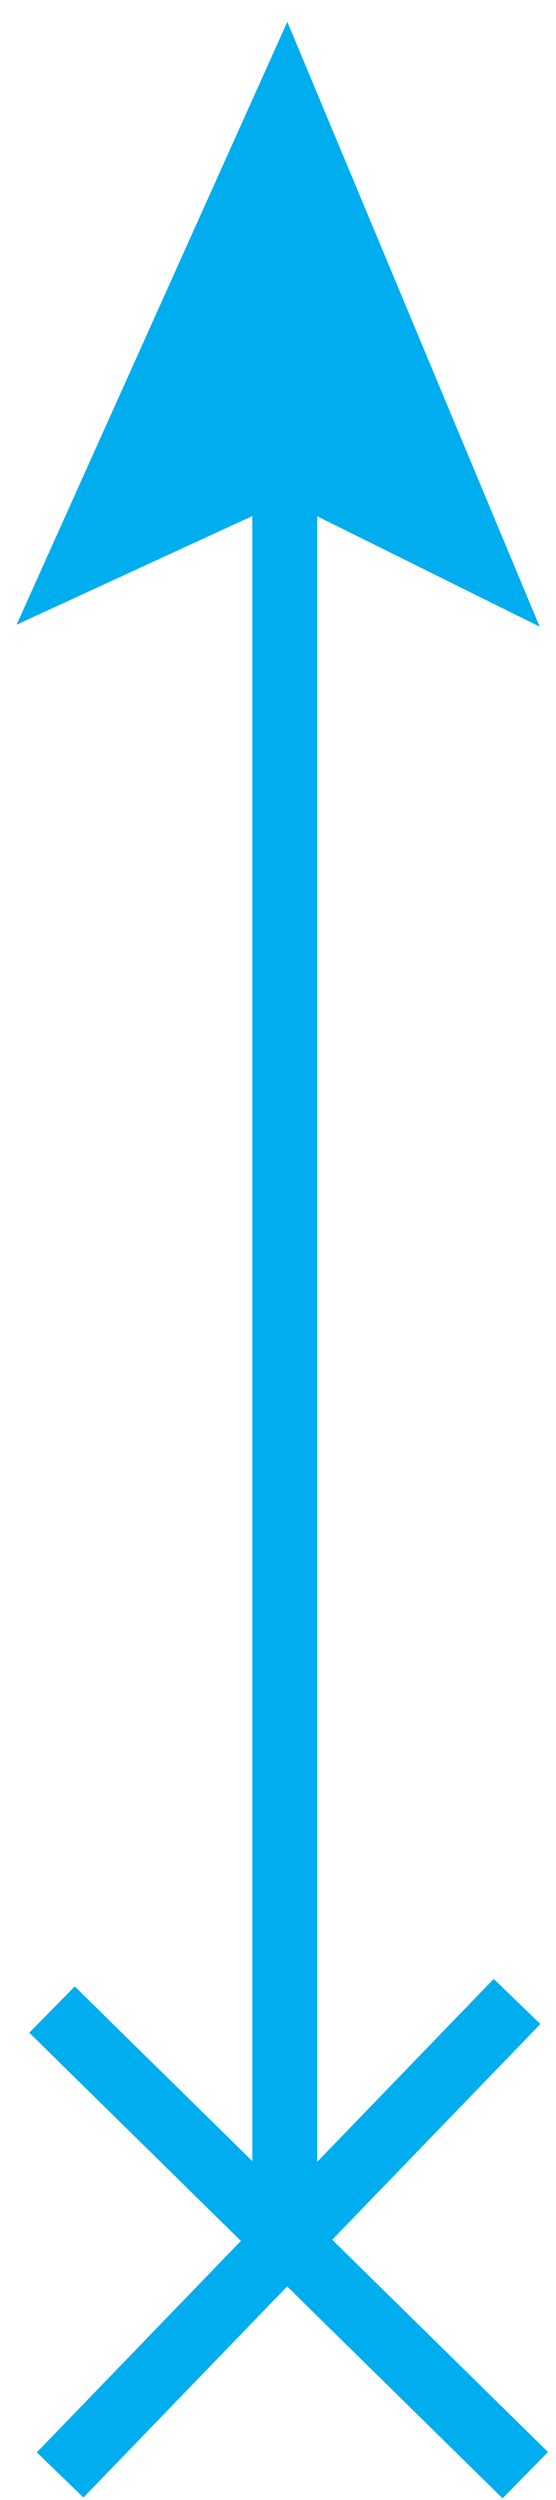 <?xml version="1.0" encoding="utf-8"?>
<!-- Generator: Adobe Illustrator 16.0.0, SVG Export Plug-In . SVG Version: 6.00 Build 0)  -->
<!DOCTYPE svg PUBLIC "-//W3C//DTD SVG 1.1//EN" "http://www.w3.org/Graphics/SVG/1.1/DTD/svg11.dtd">
<svg version="1.1"
	 id="svg12682" xmlns:dc="http://purl.org/dc/elements/1.1/" xmlns:cc="http://creativecommons.org/ns#" xmlns:rdf="http://www.w3.org/1999/02/22-rdf-syntax-ns#" xmlns:svg="http://www.w3.org/2000/svg"
	 xmlns="http://www.w3.org/2000/svg" xmlns:xlink="http://www.w3.org/1999/xlink" x="0px" y="0px" width="4.938px"
	 height="22.188px" viewBox="0 0 4.938 22.188" enable-background="new 0 0 4.938 22.188" xml:space="preserve">
<polygon fill="#00ADEE" stroke="#00ADEE" stroke-width="0.576" points="2.542,4.124 0.725,4.961 2.542,0.918 4.23,4.961 "/>
<line fill="none" stroke="#00ADEE" stroke-width="0.576" x1="2.529" y1="19.901" x2="2.529" y2="4.031"/>
<g>
	<line fill="none" stroke="#00ADEE" stroke-width="0.576" x1="4.665" y1="21.967" x2="0.462" y2="17.835"/>
	<line fill="none" stroke="#00ADEE" stroke-width="0.576" x1="4.592" y1="17.763" x2="0.534" y2="21.965"/>
</g>
</svg>
